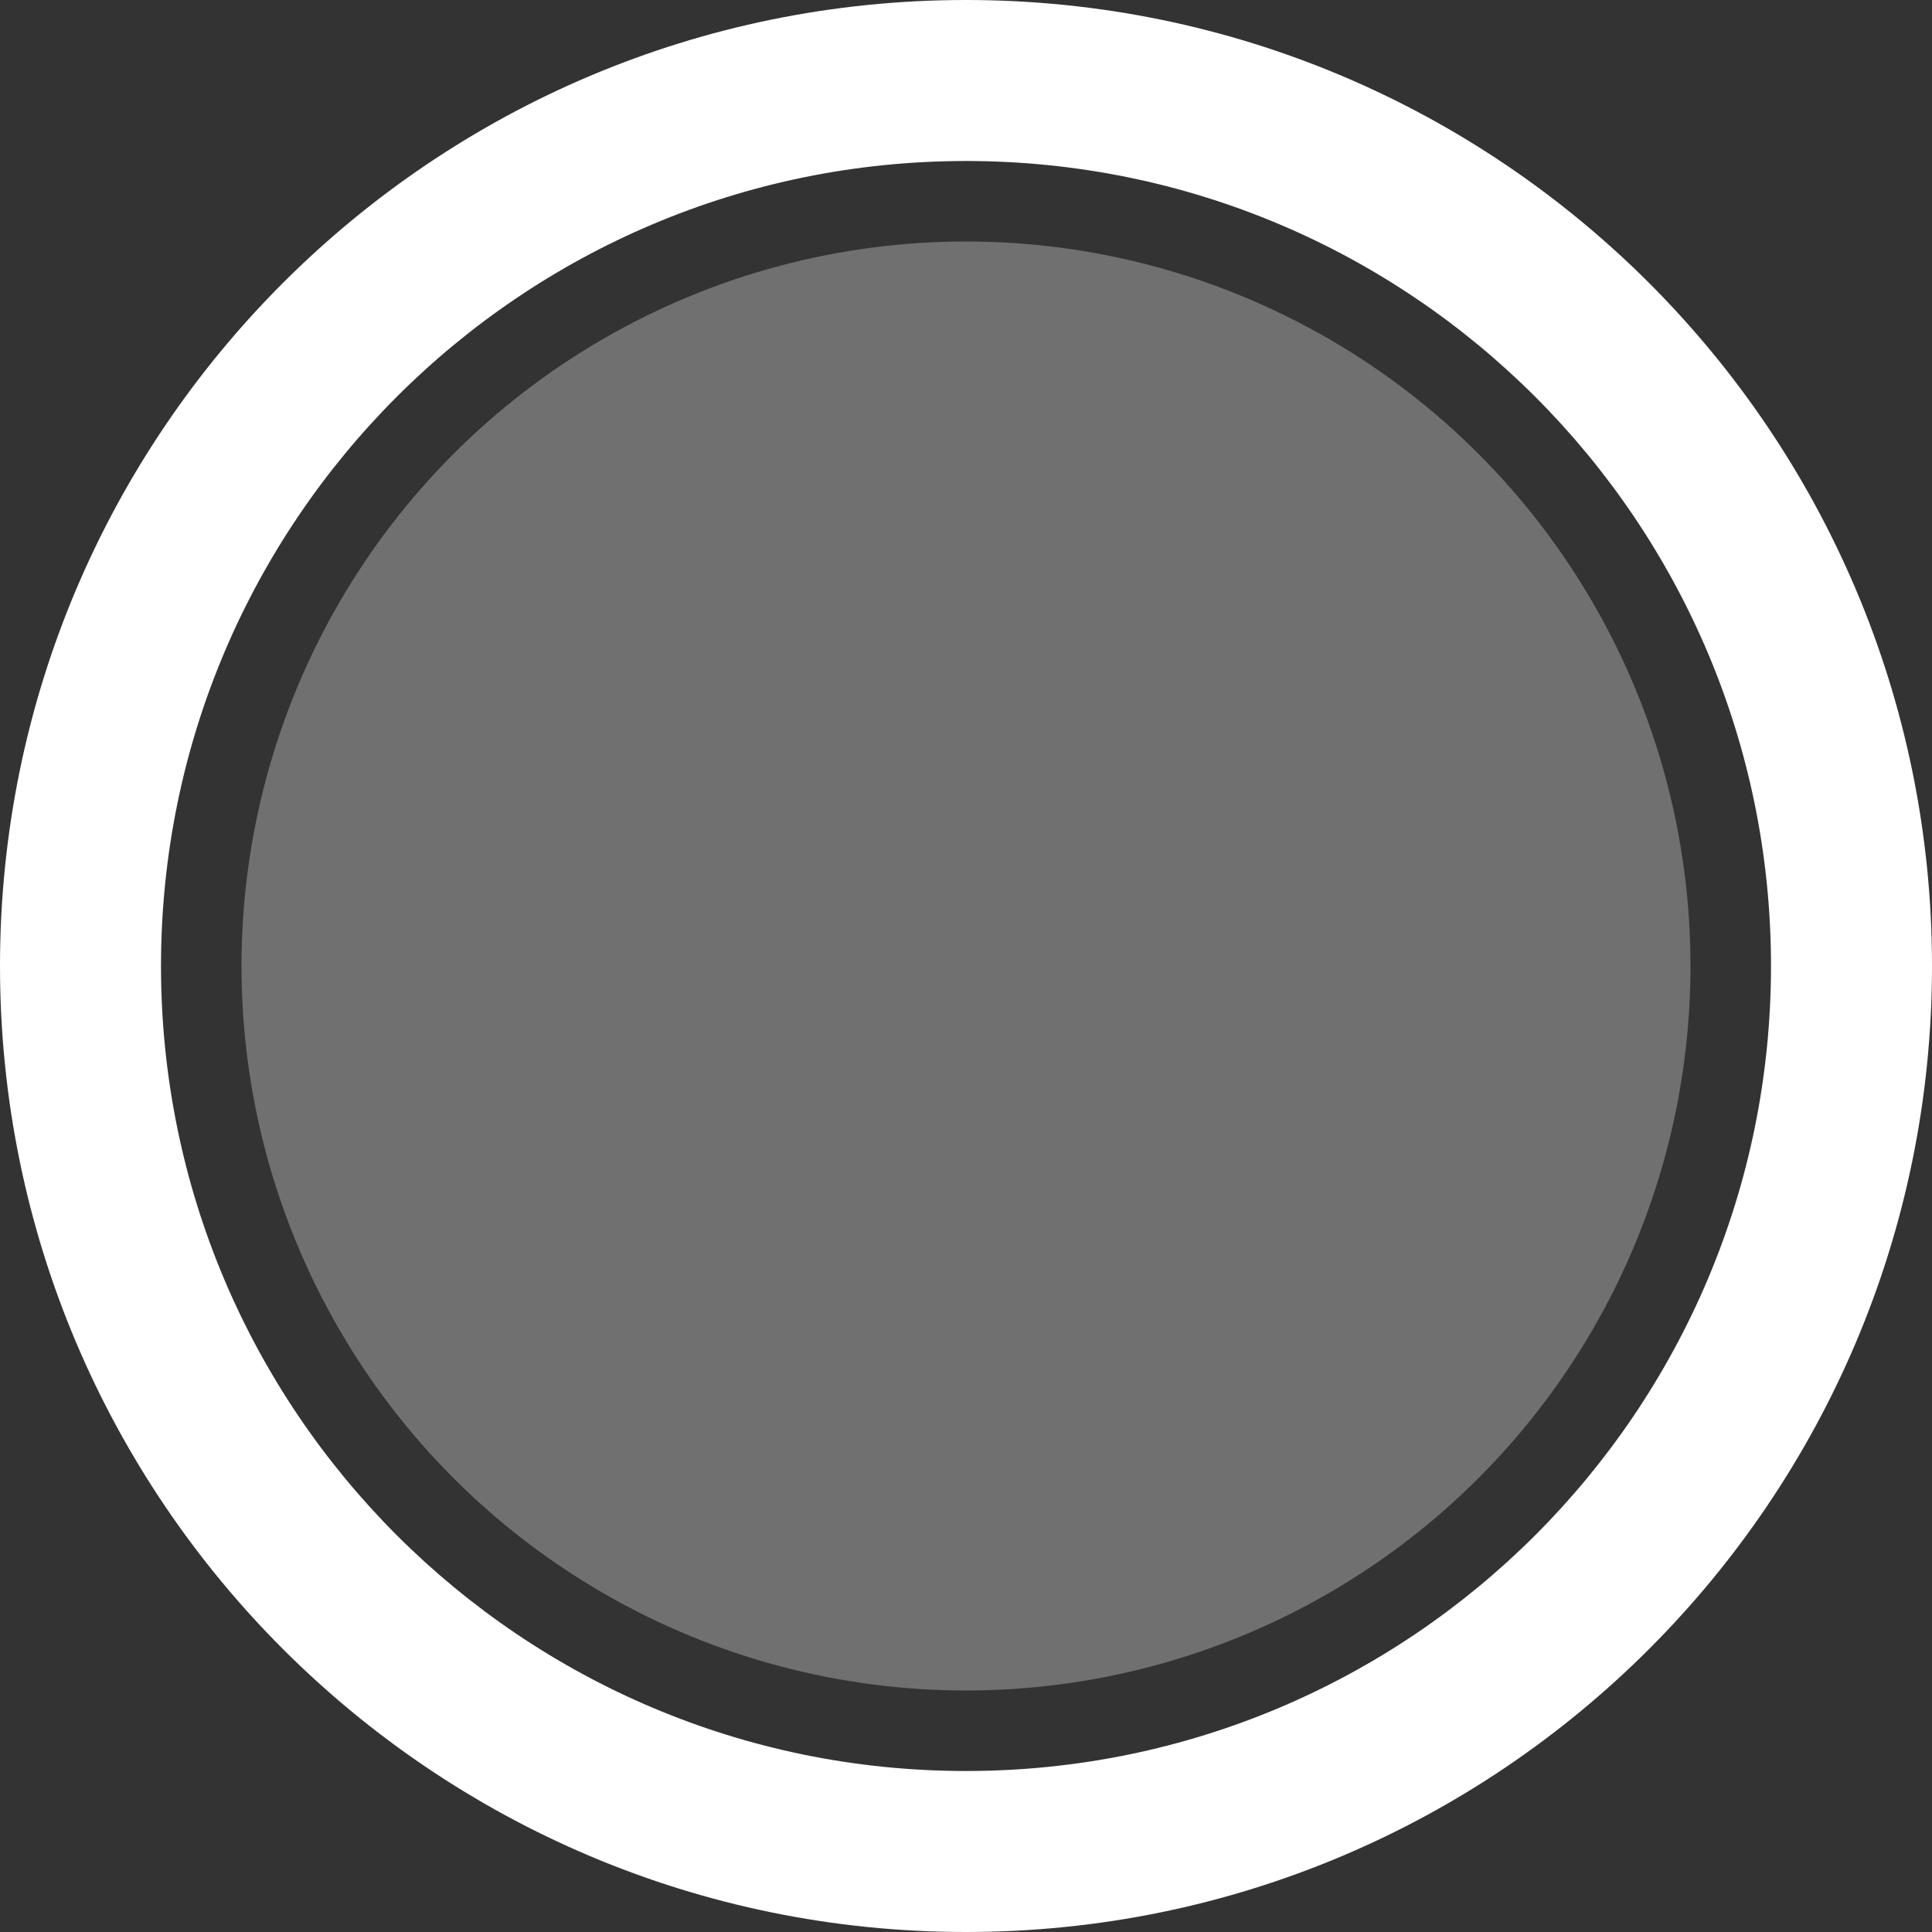 <?xml version="1.0" encoding="UTF-8"?>
<svg width="72px" height="72px" viewBox="0 0 72 72" version="1.1" xmlns="http://www.w3.org/2000/svg" xmlns:xlink="http://www.w3.org/1999/xlink">
    <rect x="0" y="0" width="72" height="72" fill="#333333" stroke="none"/>
    <!-- Generator: sketchtool 54.1 (76490) - https://sketchapp.com -->
    <title>B67FD872-B336-42B3-9BFB-3A92A6135A94</title>
    <desc>Created with sketchtool.</desc>
    <g id="Page-1" stroke="none" stroke-width="1" fill="none" fill-rule="evenodd">
        <g id="3.id-voor" transform="translate(-152, -696)" fill="#FFFFFF">
            <g id="btn-picture" transform="translate(152, 696)">
                <circle id="Oval" fill-opacity="0.3" cx="36" cy="36" r="27"></circle>
                <path d="M36,72 C55.882,72 72,55.882 72,36 C72,16.118 55.882,0 36,0 C16.118,0 0,16.118 0,36 C0,55.882 16.118,72 36,72 Z M36,66 C19.431,66 6,52.569 6,36 C6,19.431 19.431,6 36,6 C52.569,6 66,19.431 66,36 C66,52.569 52.569,66 36,66 Z" id="Oval" fill-rule="nonzero"></path>
            </g>
        </g>
    </g>
</svg>